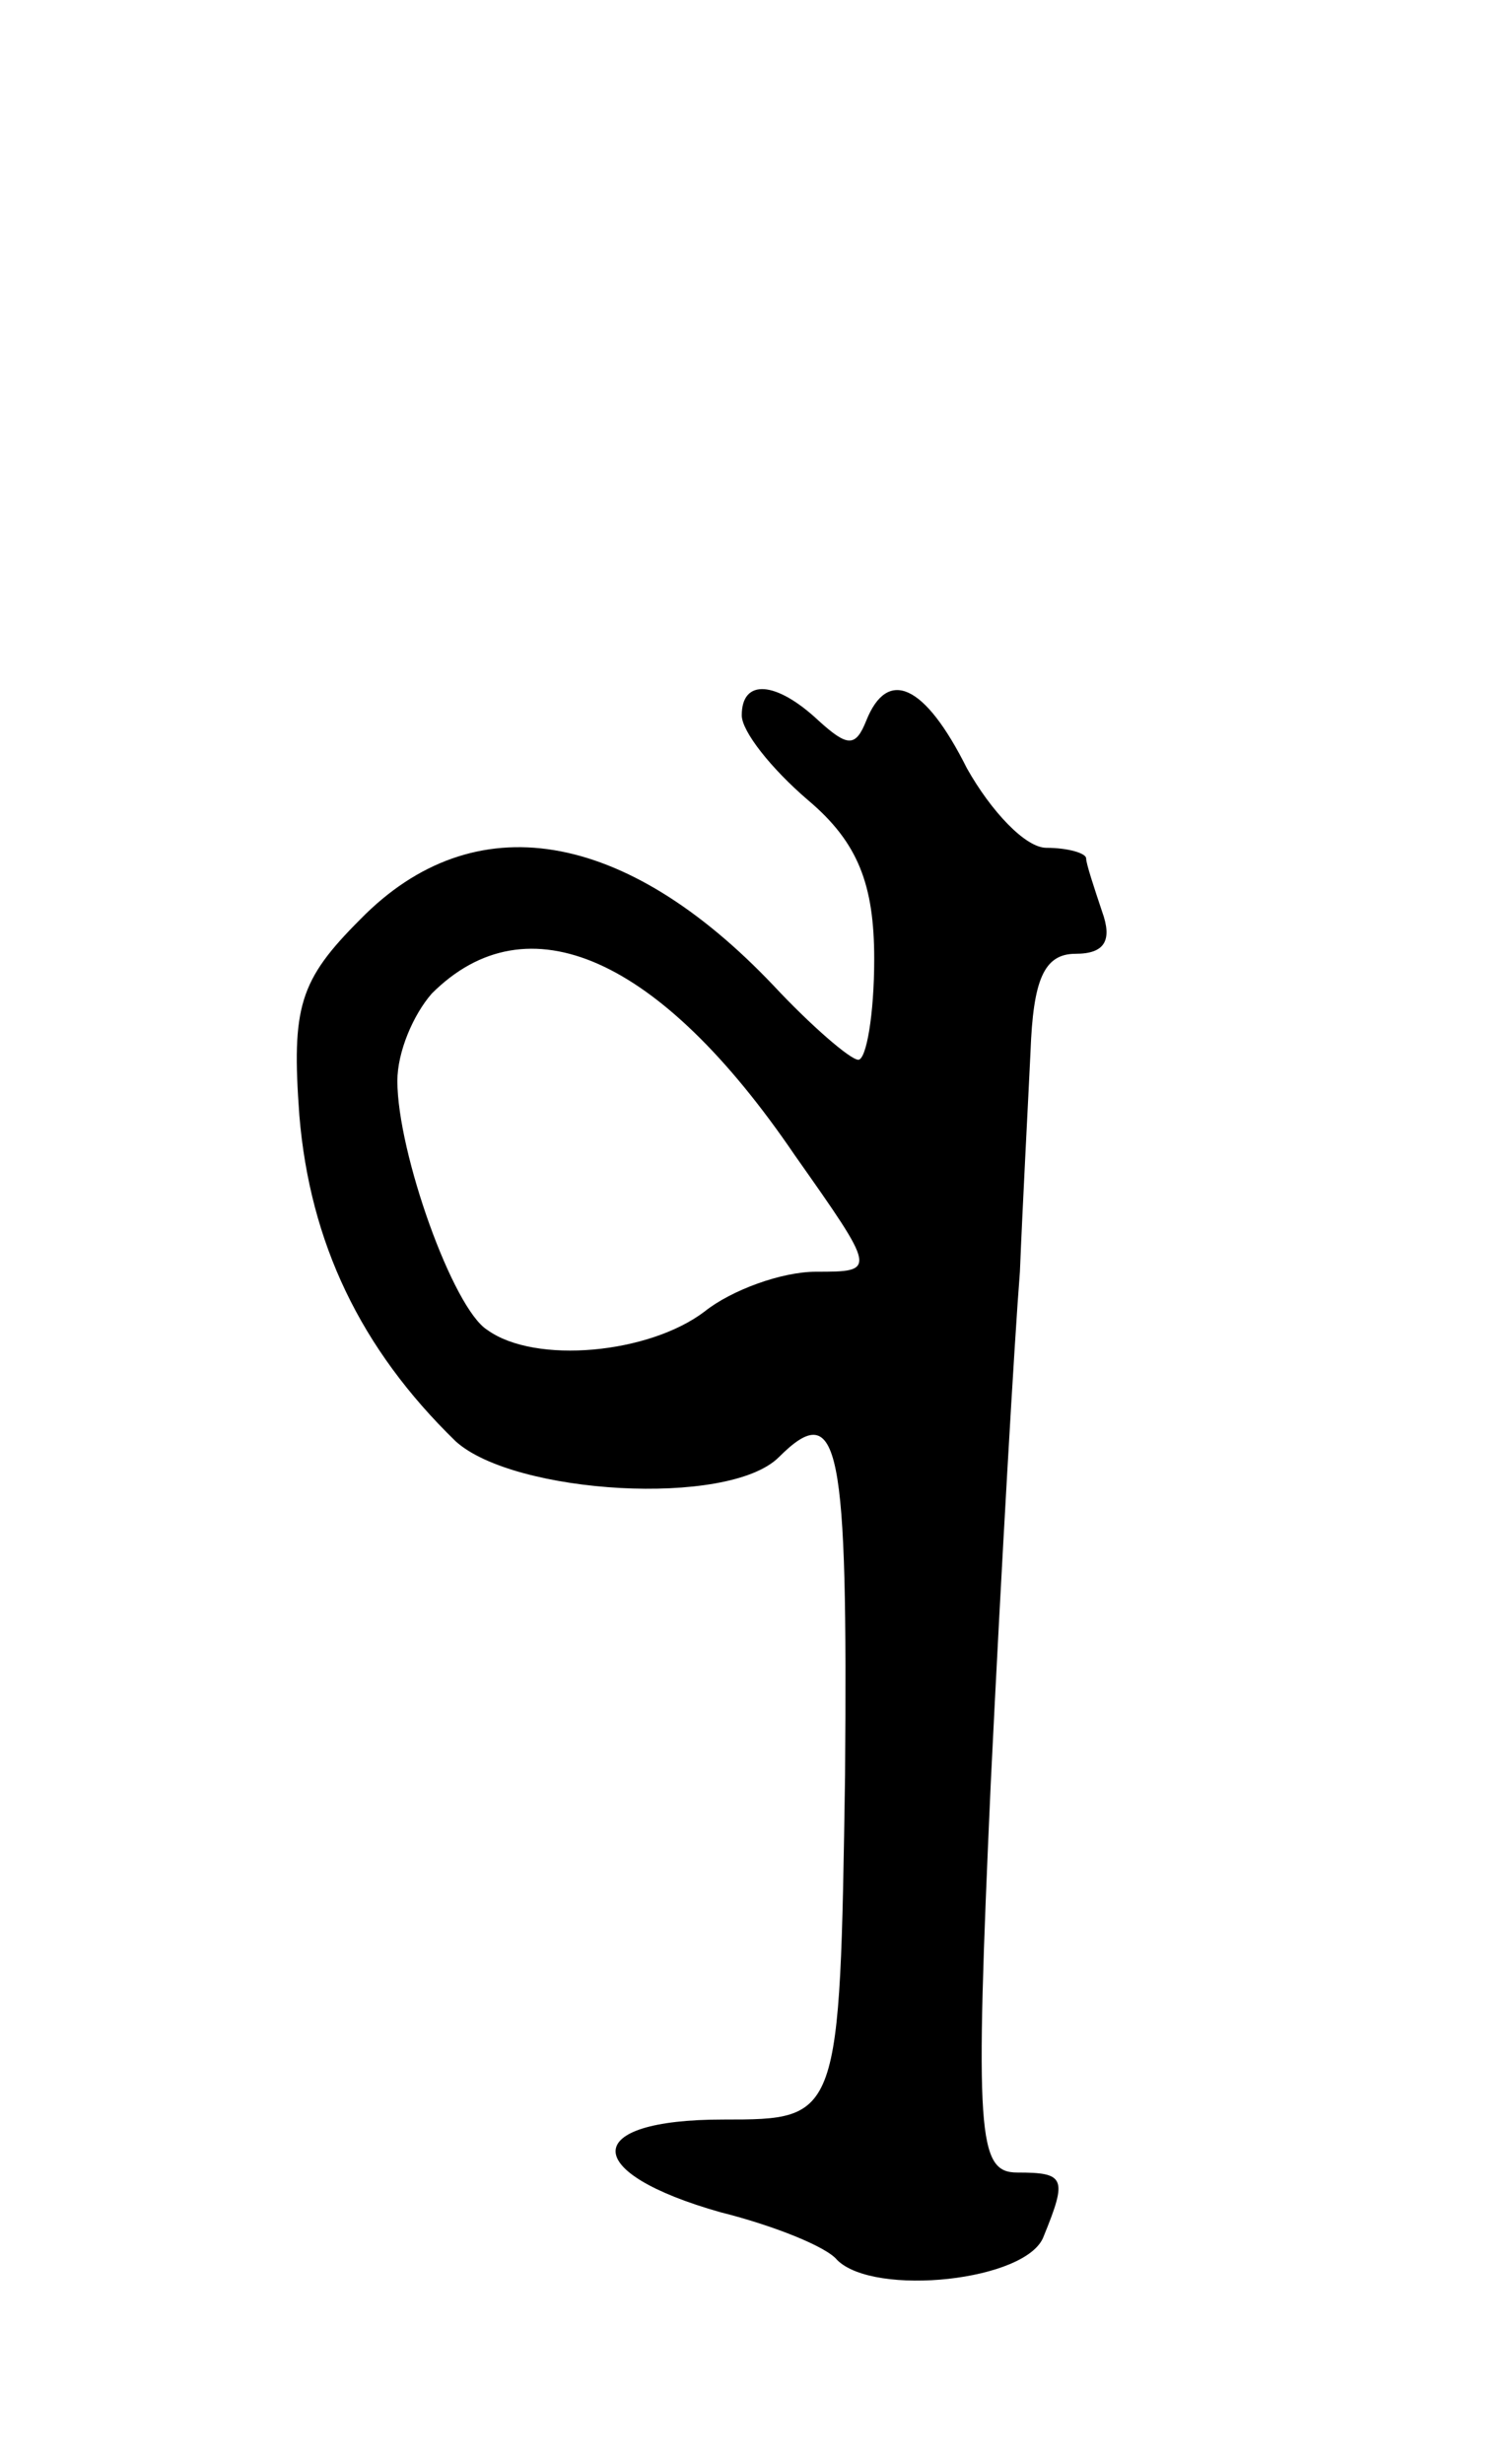 <svg version="1.0" xmlns="http://www.w3.org/2000/svg"
 width="57pt" height="93pt" viewBox="0 0 57 93"
 preserveAspectRatio="xMidYMid meet">
<g transform="translate(0,93) scale(0.1,-0.1)"
fill="#000000" stroke="none">
<path d="M280 660 c0 -6 11 -20 25 -32 19 -16 25 -32 25 -60 0 -21 -3 -38 -6
-38 -3 0 -18 13 -32 28 -56 59 -113 69 -156 25 -23 -23 -26 -33 -23 -74 4 -48
23 -88 59 -123 22 -20 103 -25 122 -6 23 23 26 4 25 -120 -2 -130 -2 -130 -46
-130 -54 0 -54 -20 -1 -35 20 -5 40 -13 44 -18 14 -14 72 -8 78 9 9 22 8 24
-10 24 -15 0 -16 14 -10 147 4 82 9 168 11 193 1 25 3 62 4 83 1 27 5 37 17
37 11 0 14 5 10 16 -3 9 -6 18 -6 20 0 2 -7 4 -15 4 -8 0 -21 14 -30 30 -16
32 -30 38 -38 18 -4 -10 -7 -10 -18 0 -16 15 -29 16 -29 2z m20 -166 c31 -44
31 -44 8 -44 -13 0 -32 -7 -42 -15 -21 -16 -64 -20 -82 -7 -13 8 -34 67 -34
94 0 11 6 25 13 33 36 36 86 14 137 -61z"/>
</g>
</svg>
